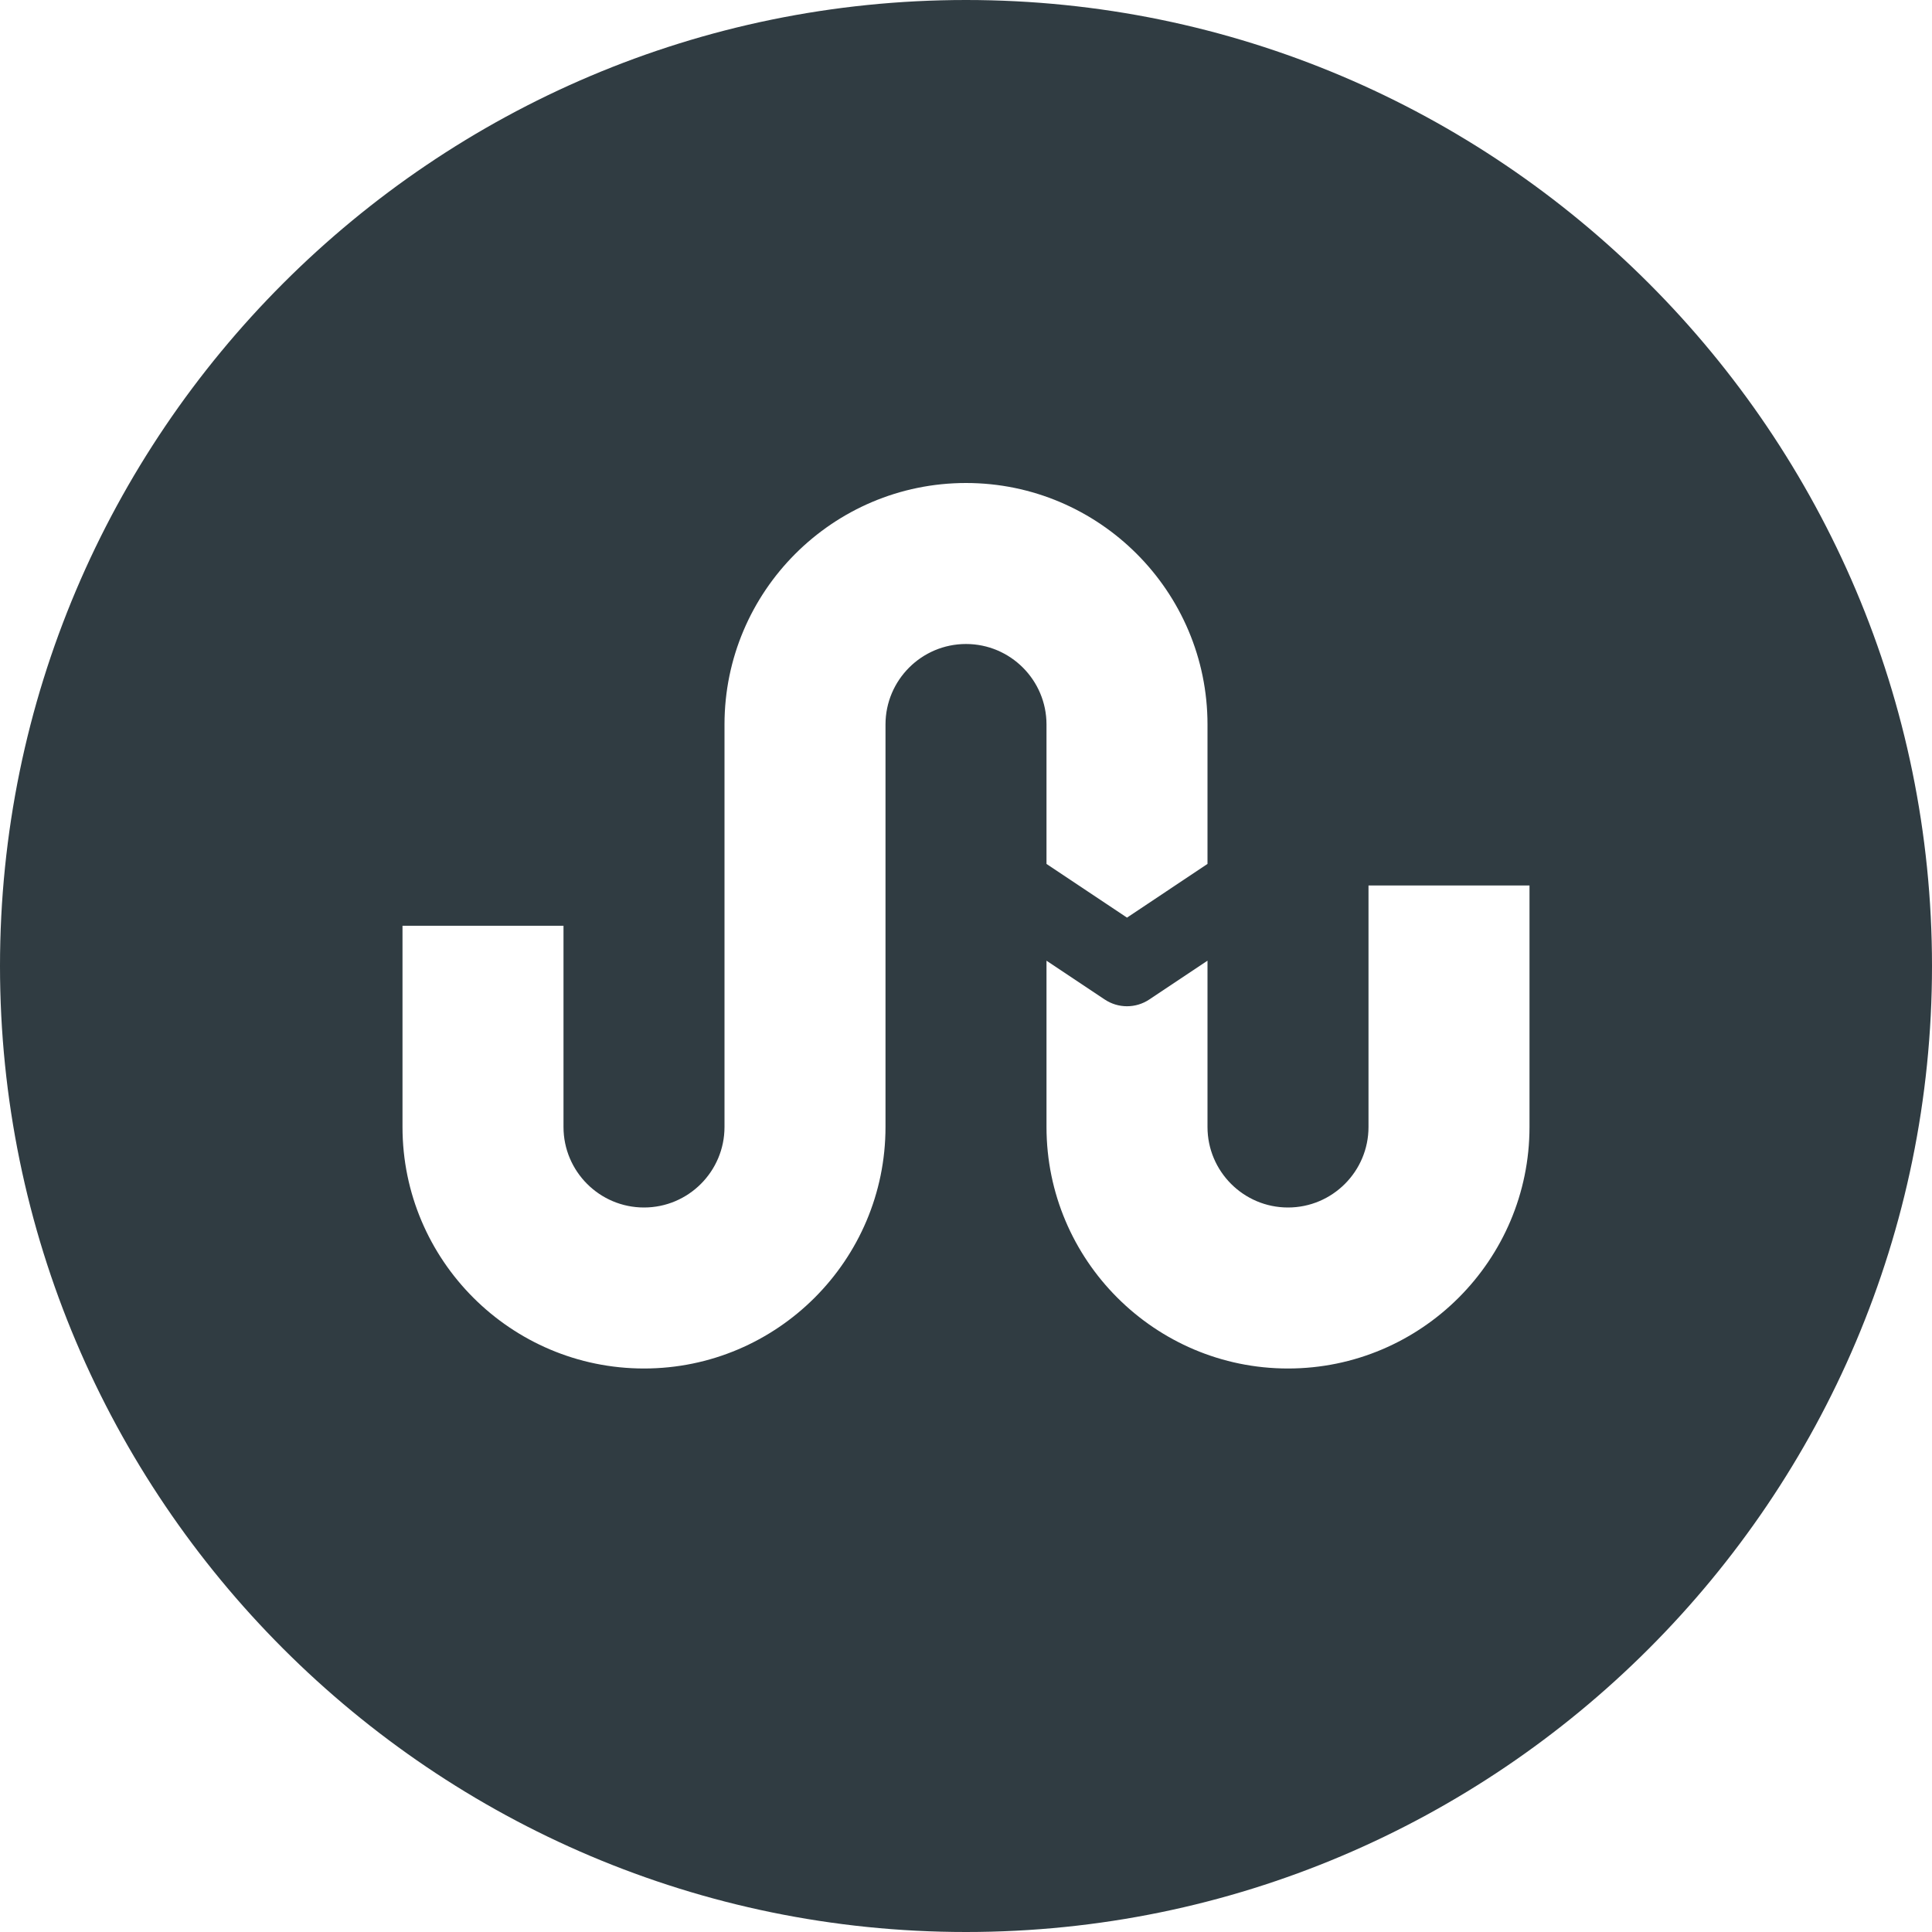 <?xml version="1.0" encoding="iso-8859-1"?>
<!-- Generator: Adobe Illustrator 21.0.0, SVG Export Plug-In . SVG Version: 6.00 Build 0)  -->
<svg version="1.1" id="Layer_1" xmlns="http://www.w3.org/2000/svg" xmlns:xlink="http://www.w3.org/1999/xlink" x="0px" y="0px"
	 viewBox="0 0 24 24" enable-background="new 0 0 24 24" xml:space="preserve">
<path fill="#303C42" d="M12,0C5.383,0,0,5.383,0,12s5.383,12,12,12s12-5.383,12-12S18.617,0,12,0z M8,15
	c0.552,0,1-0.449,1-1V9c0-1.654,1.346-3,3-3s3,1.346,3,3v1.732l-1,0.667l-1-0.667V9
	c0-0.551-0.448-1-1-1s-1,0.449-1,1v5c0,1.654-1.346,3-3,3s-3-1.346-3-3v-2.5h2V14
	C7,14.551,7.448,15,8,15z M16,17c-1.654,0-3-1.346-3-3v-2.066l0.723,0.482
	C13.807,12.472,13.903,12.5,14,12.5s0.193-0.028,0.277-0.084L15,11.934V14
	c0,0.551,0.448,1,1,1s1-0.449,1-1v-3h2v3C19,15.654,17.654,17,16,17z"/>
<g>
</g>
<g>
</g>
<g>
</g>
<g>
</g>
<g>
</g>
<g>
</g>
<g>
</g>
<g>
</g>
<g>
</g>
<g>
</g>
<g>
</g>
<g>
</g>
<g>
</g>
<g>
</g>
<g>
</g>
</svg>
